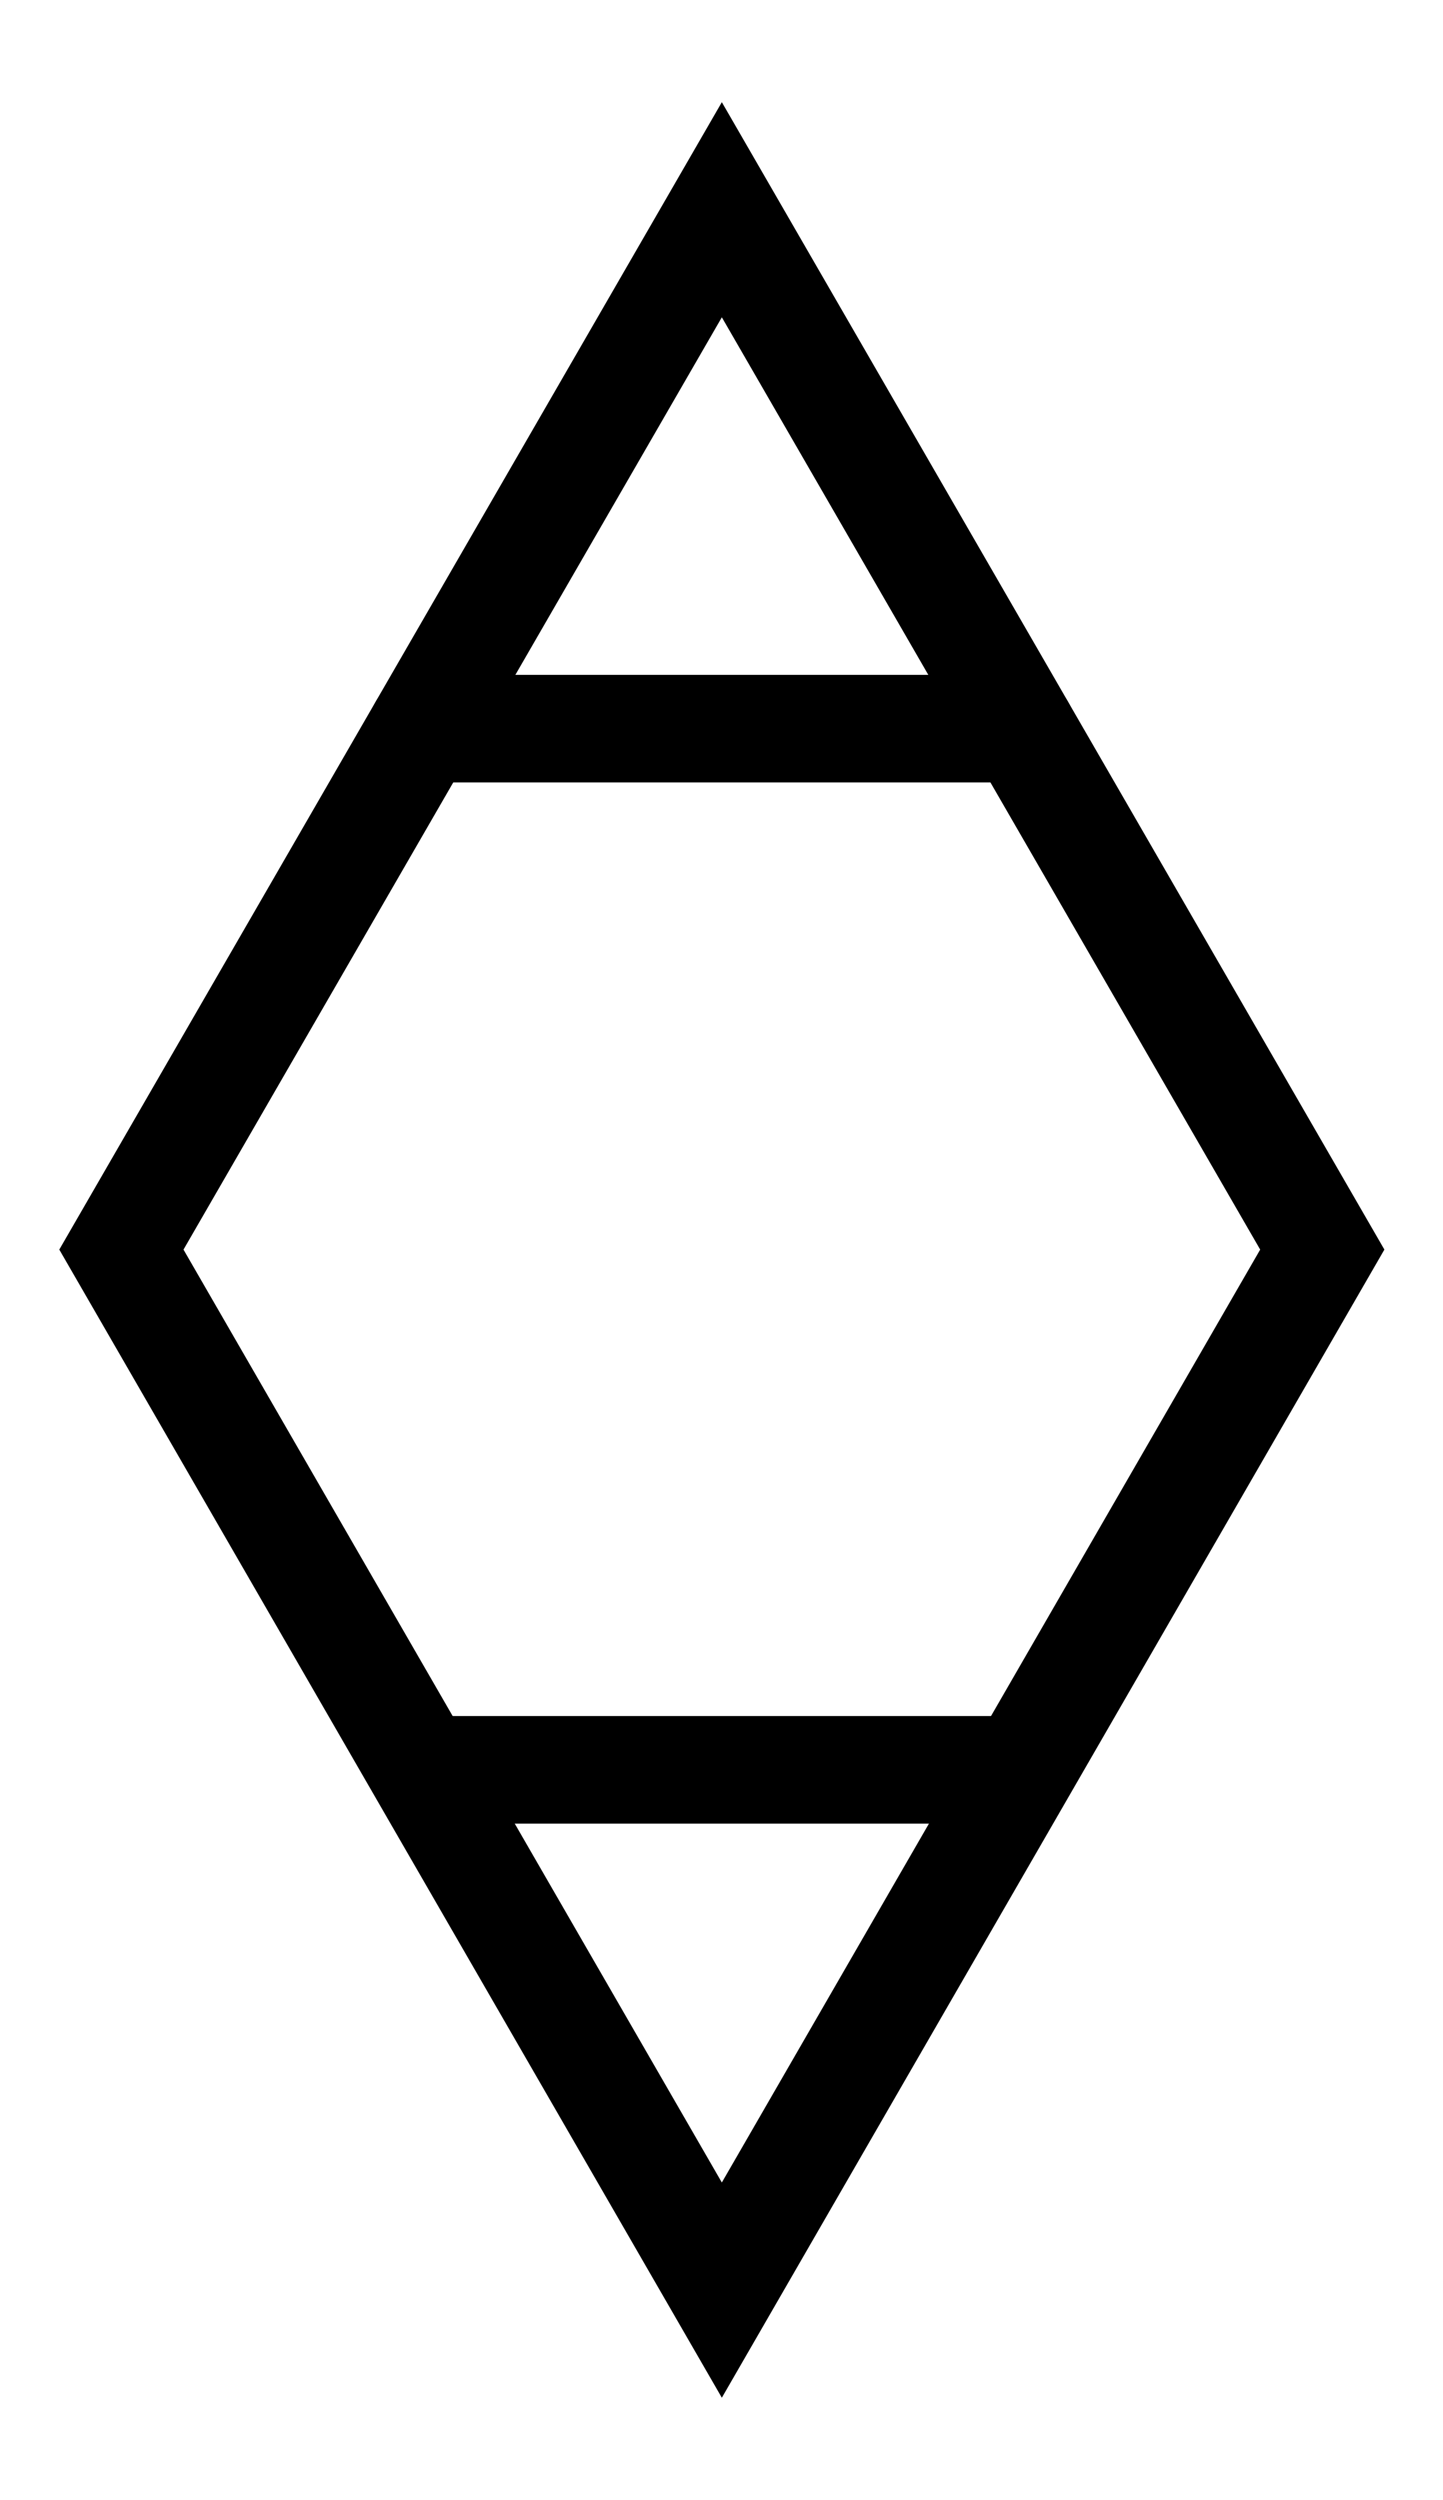 <svg xmlns="http://www.w3.org/2000/svg" id="PROJEKT23Logo" width="801.2" height="1387.6" viewBox="0 0 211.9 367.1">
  <g id="Logo" fill="none" stroke="#000" stroke-width="15.8" stroke-linecap="round">
    <path id="TopLine" d="M150 107H62"/>
    <path id="BottomLine" d="M150 259.9H62"/>
    <path id="Outline" d="M106 30.8l88.2 152.7L106 336.3 17.8 183.5z"/>
  </g>
</svg>